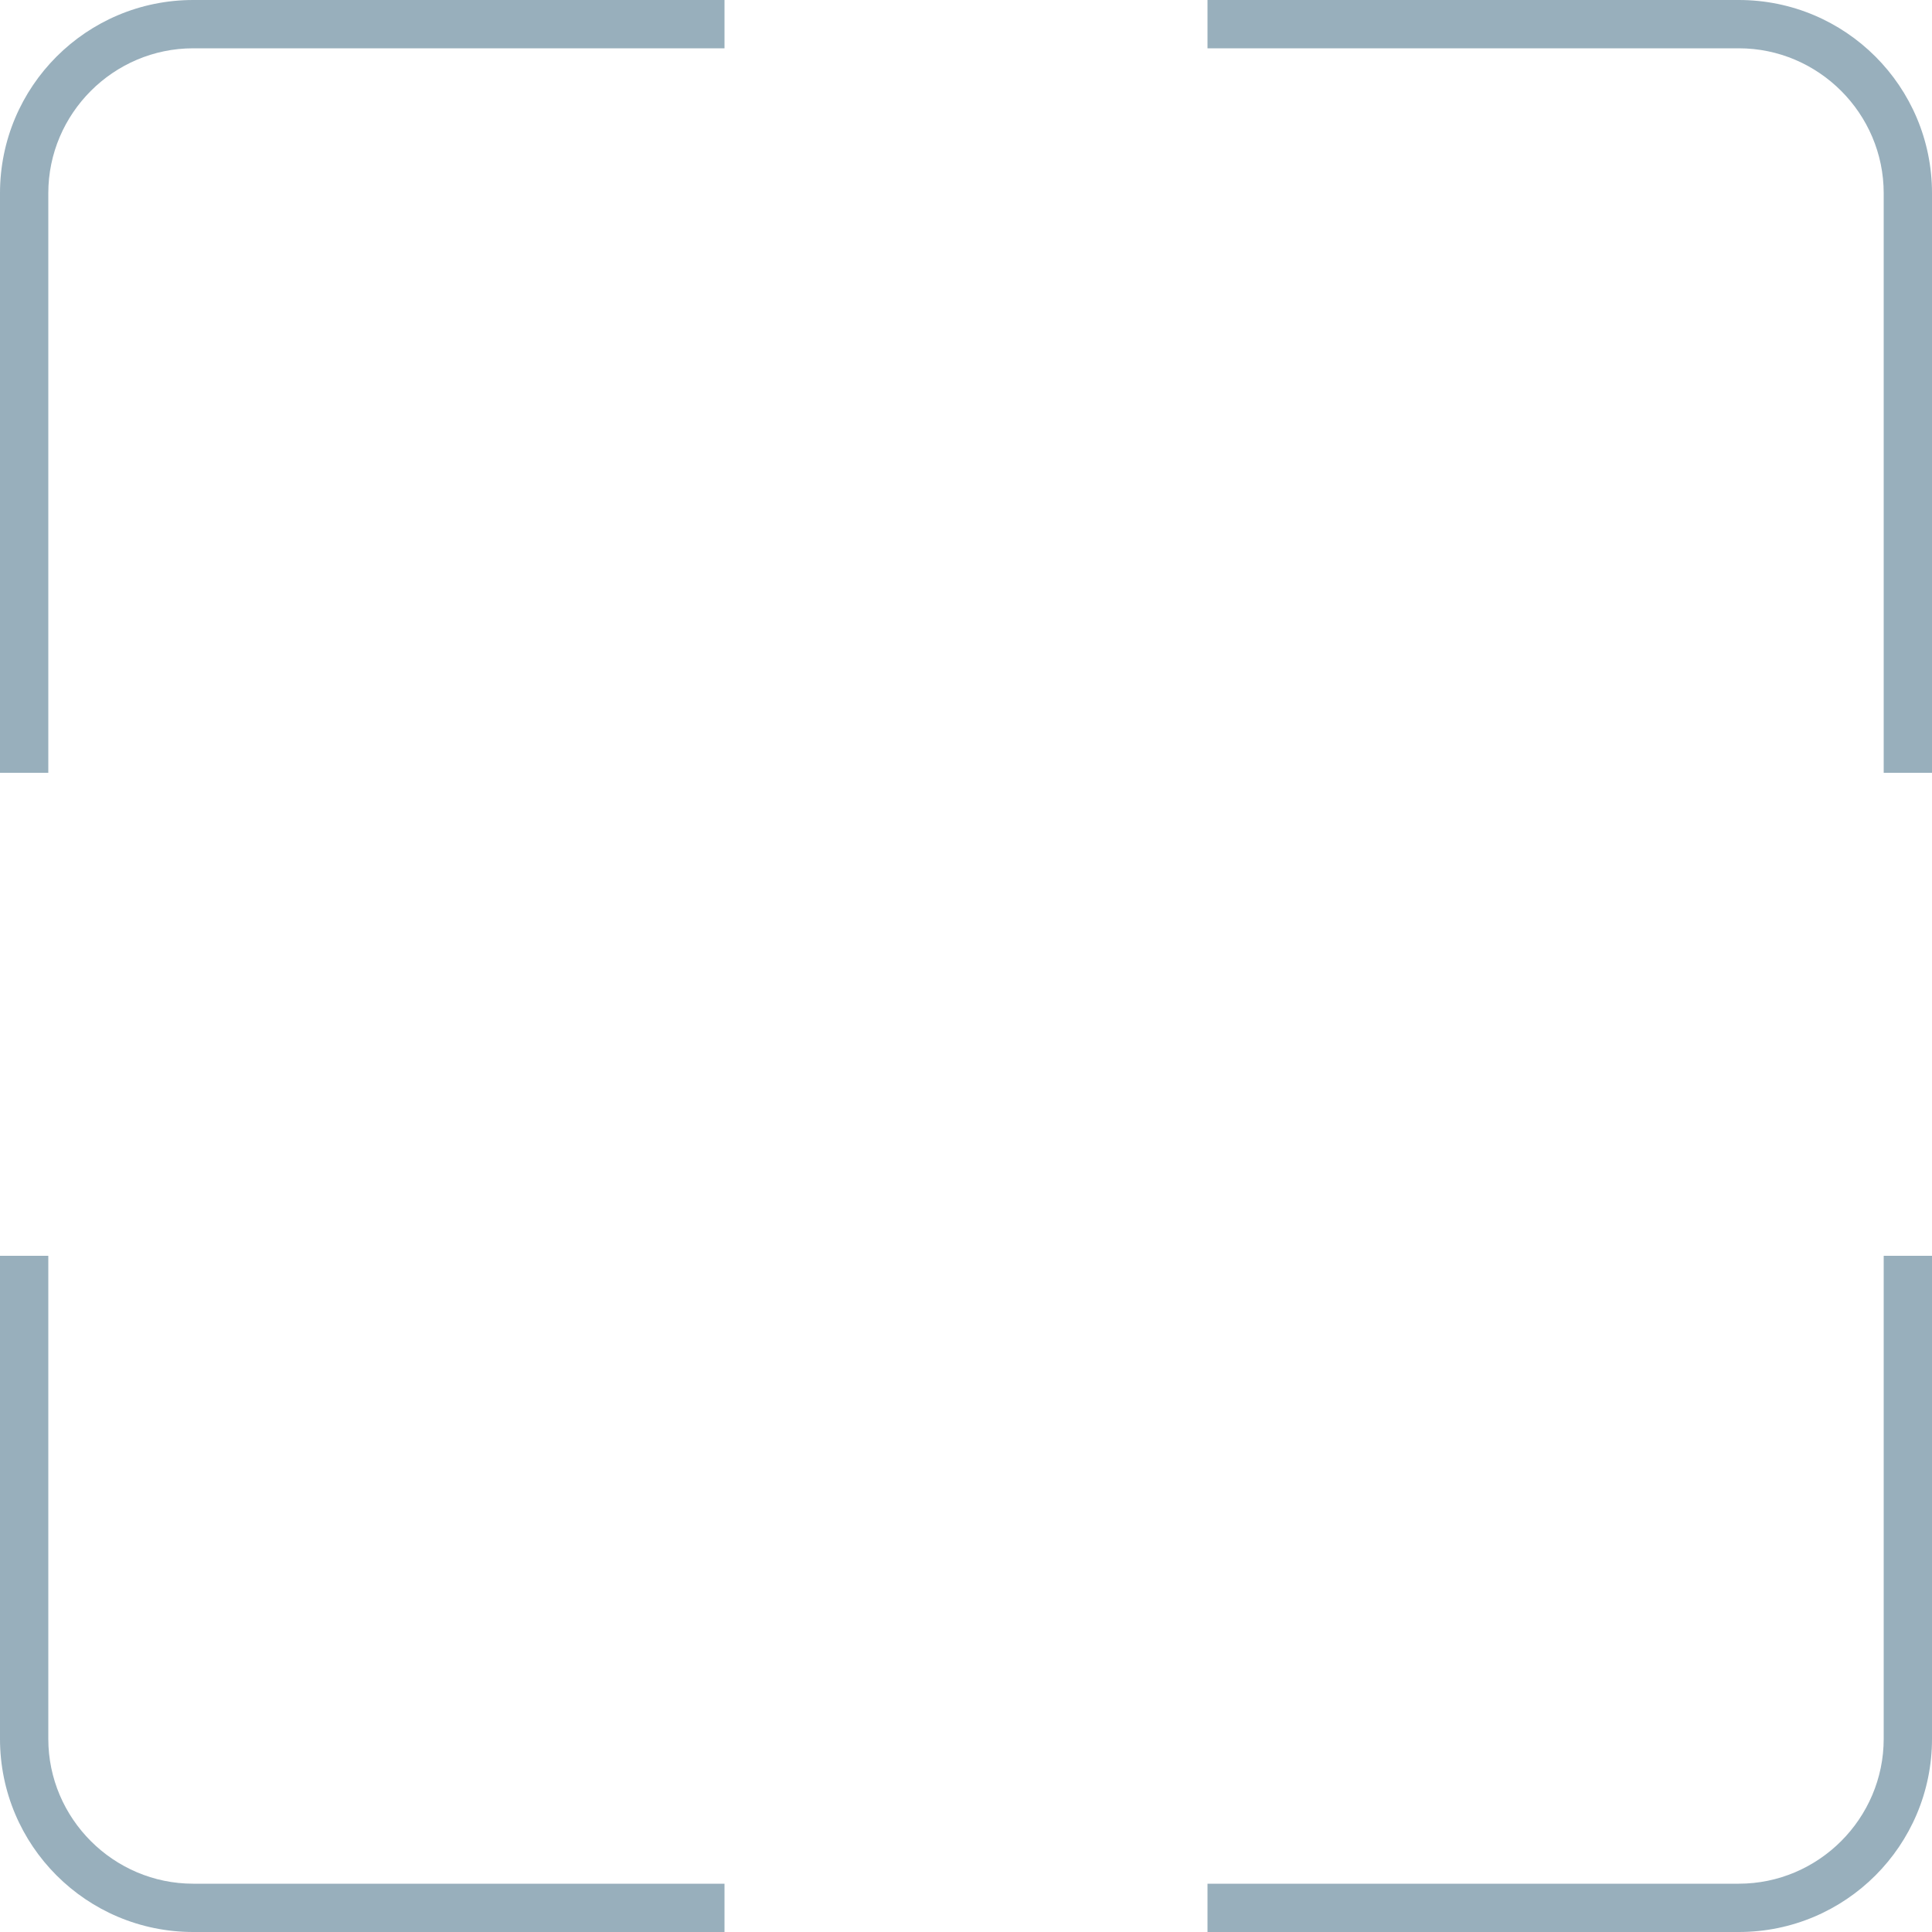 <svg width="40" height="40" viewBox="0 0 40 40" fill="none" xmlns="http://www.w3.org/2000/svg">
<path d="M39 36C39 37.65 37.65 39 36 39H25V40H36C38.21 40 40 38.21 40 36V26H39V36ZM36 0H25V1H36C37.65 1 39 2.35 39 4V16H40V4C40 1.79 38.21 0 36 0ZM1 36V26H0V36C0 38.21 1.79 40 4 40H15V39H4C2.35 39 1 37.65 1 36ZM0 4V16H1V4C1 2.35 2.35 1 4 1H15V0H4C1.79 0 0 1.79 0 4Z" fill="#98AFBC"/>
</svg>
